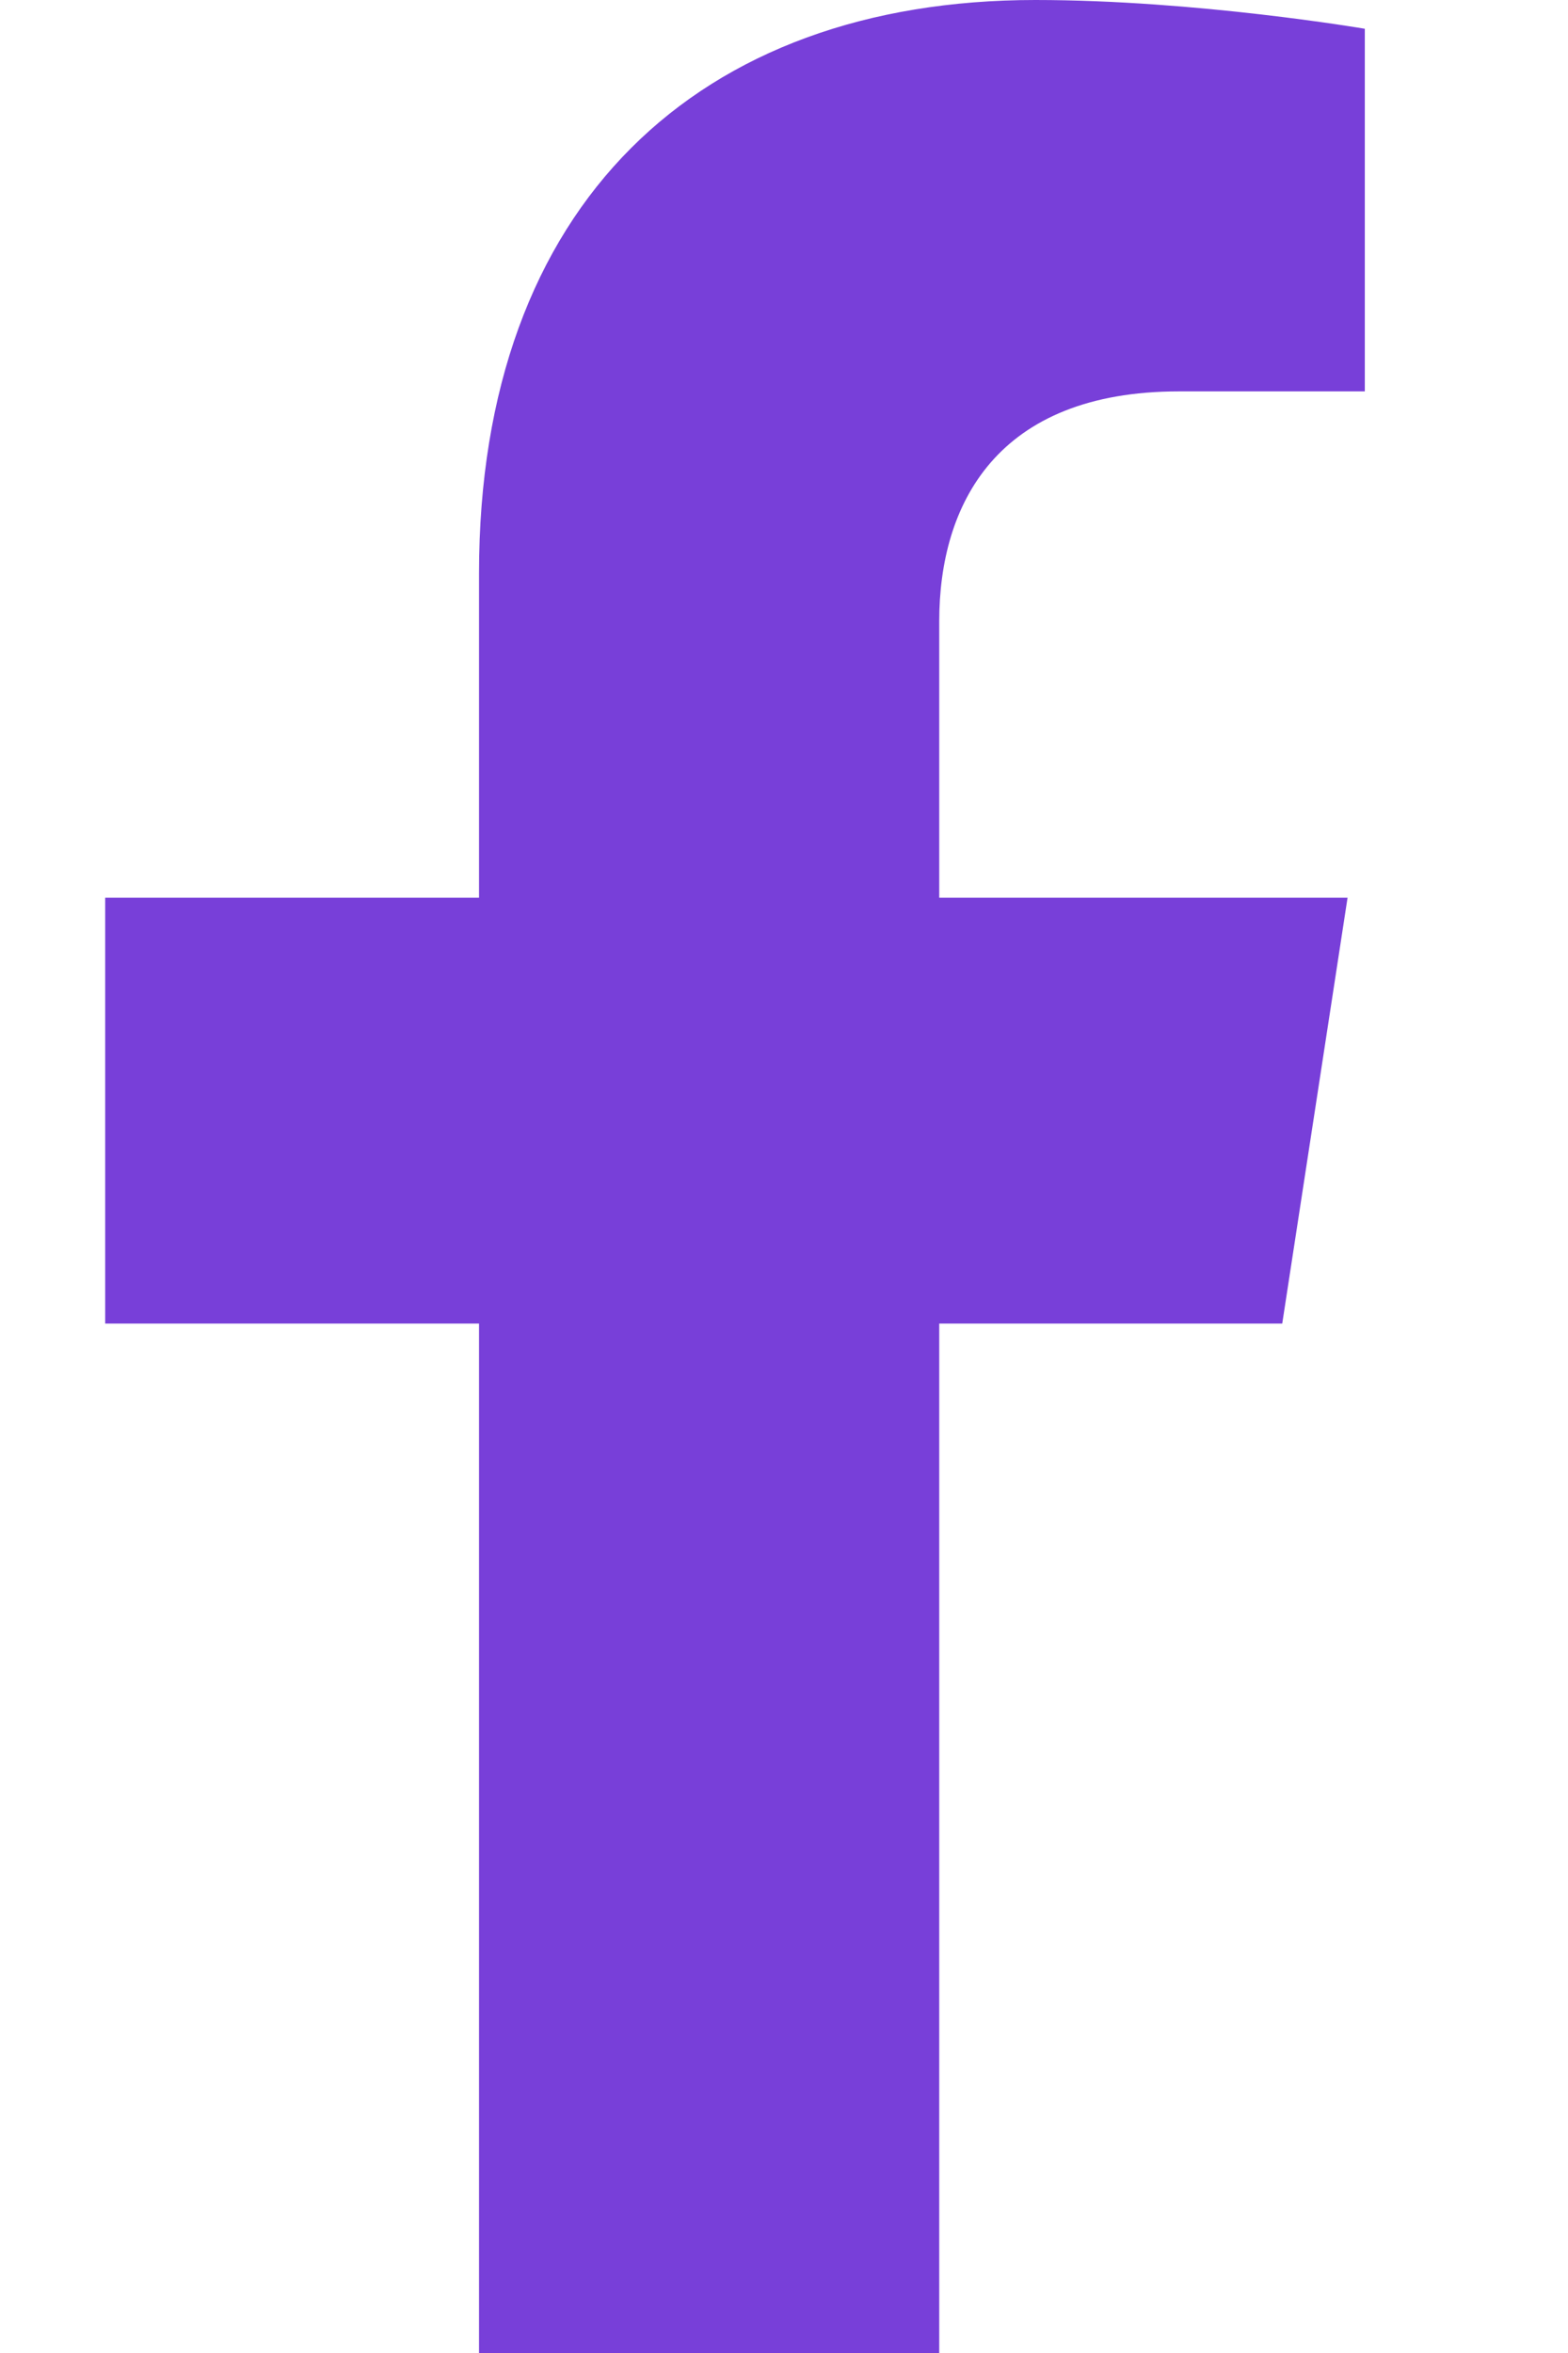 <svg width="12" height="18" viewBox="0 0 12 18" fill="none" xmlns="http://www.w3.org/2000/svg">
<path d="M9.813 10.125L10.313 6.867H7.188V4.753C7.188 3.862 7.624 2.994 9.024 2.994H10.445V0.22C10.445 0.22 9.156 0 7.923 0C5.349 0 3.666 1.56 3.666 4.385V6.867H0.805V10.125H3.666V18H7.188V10.125H9.813Z" fill="#783FD9"/>
</svg>
